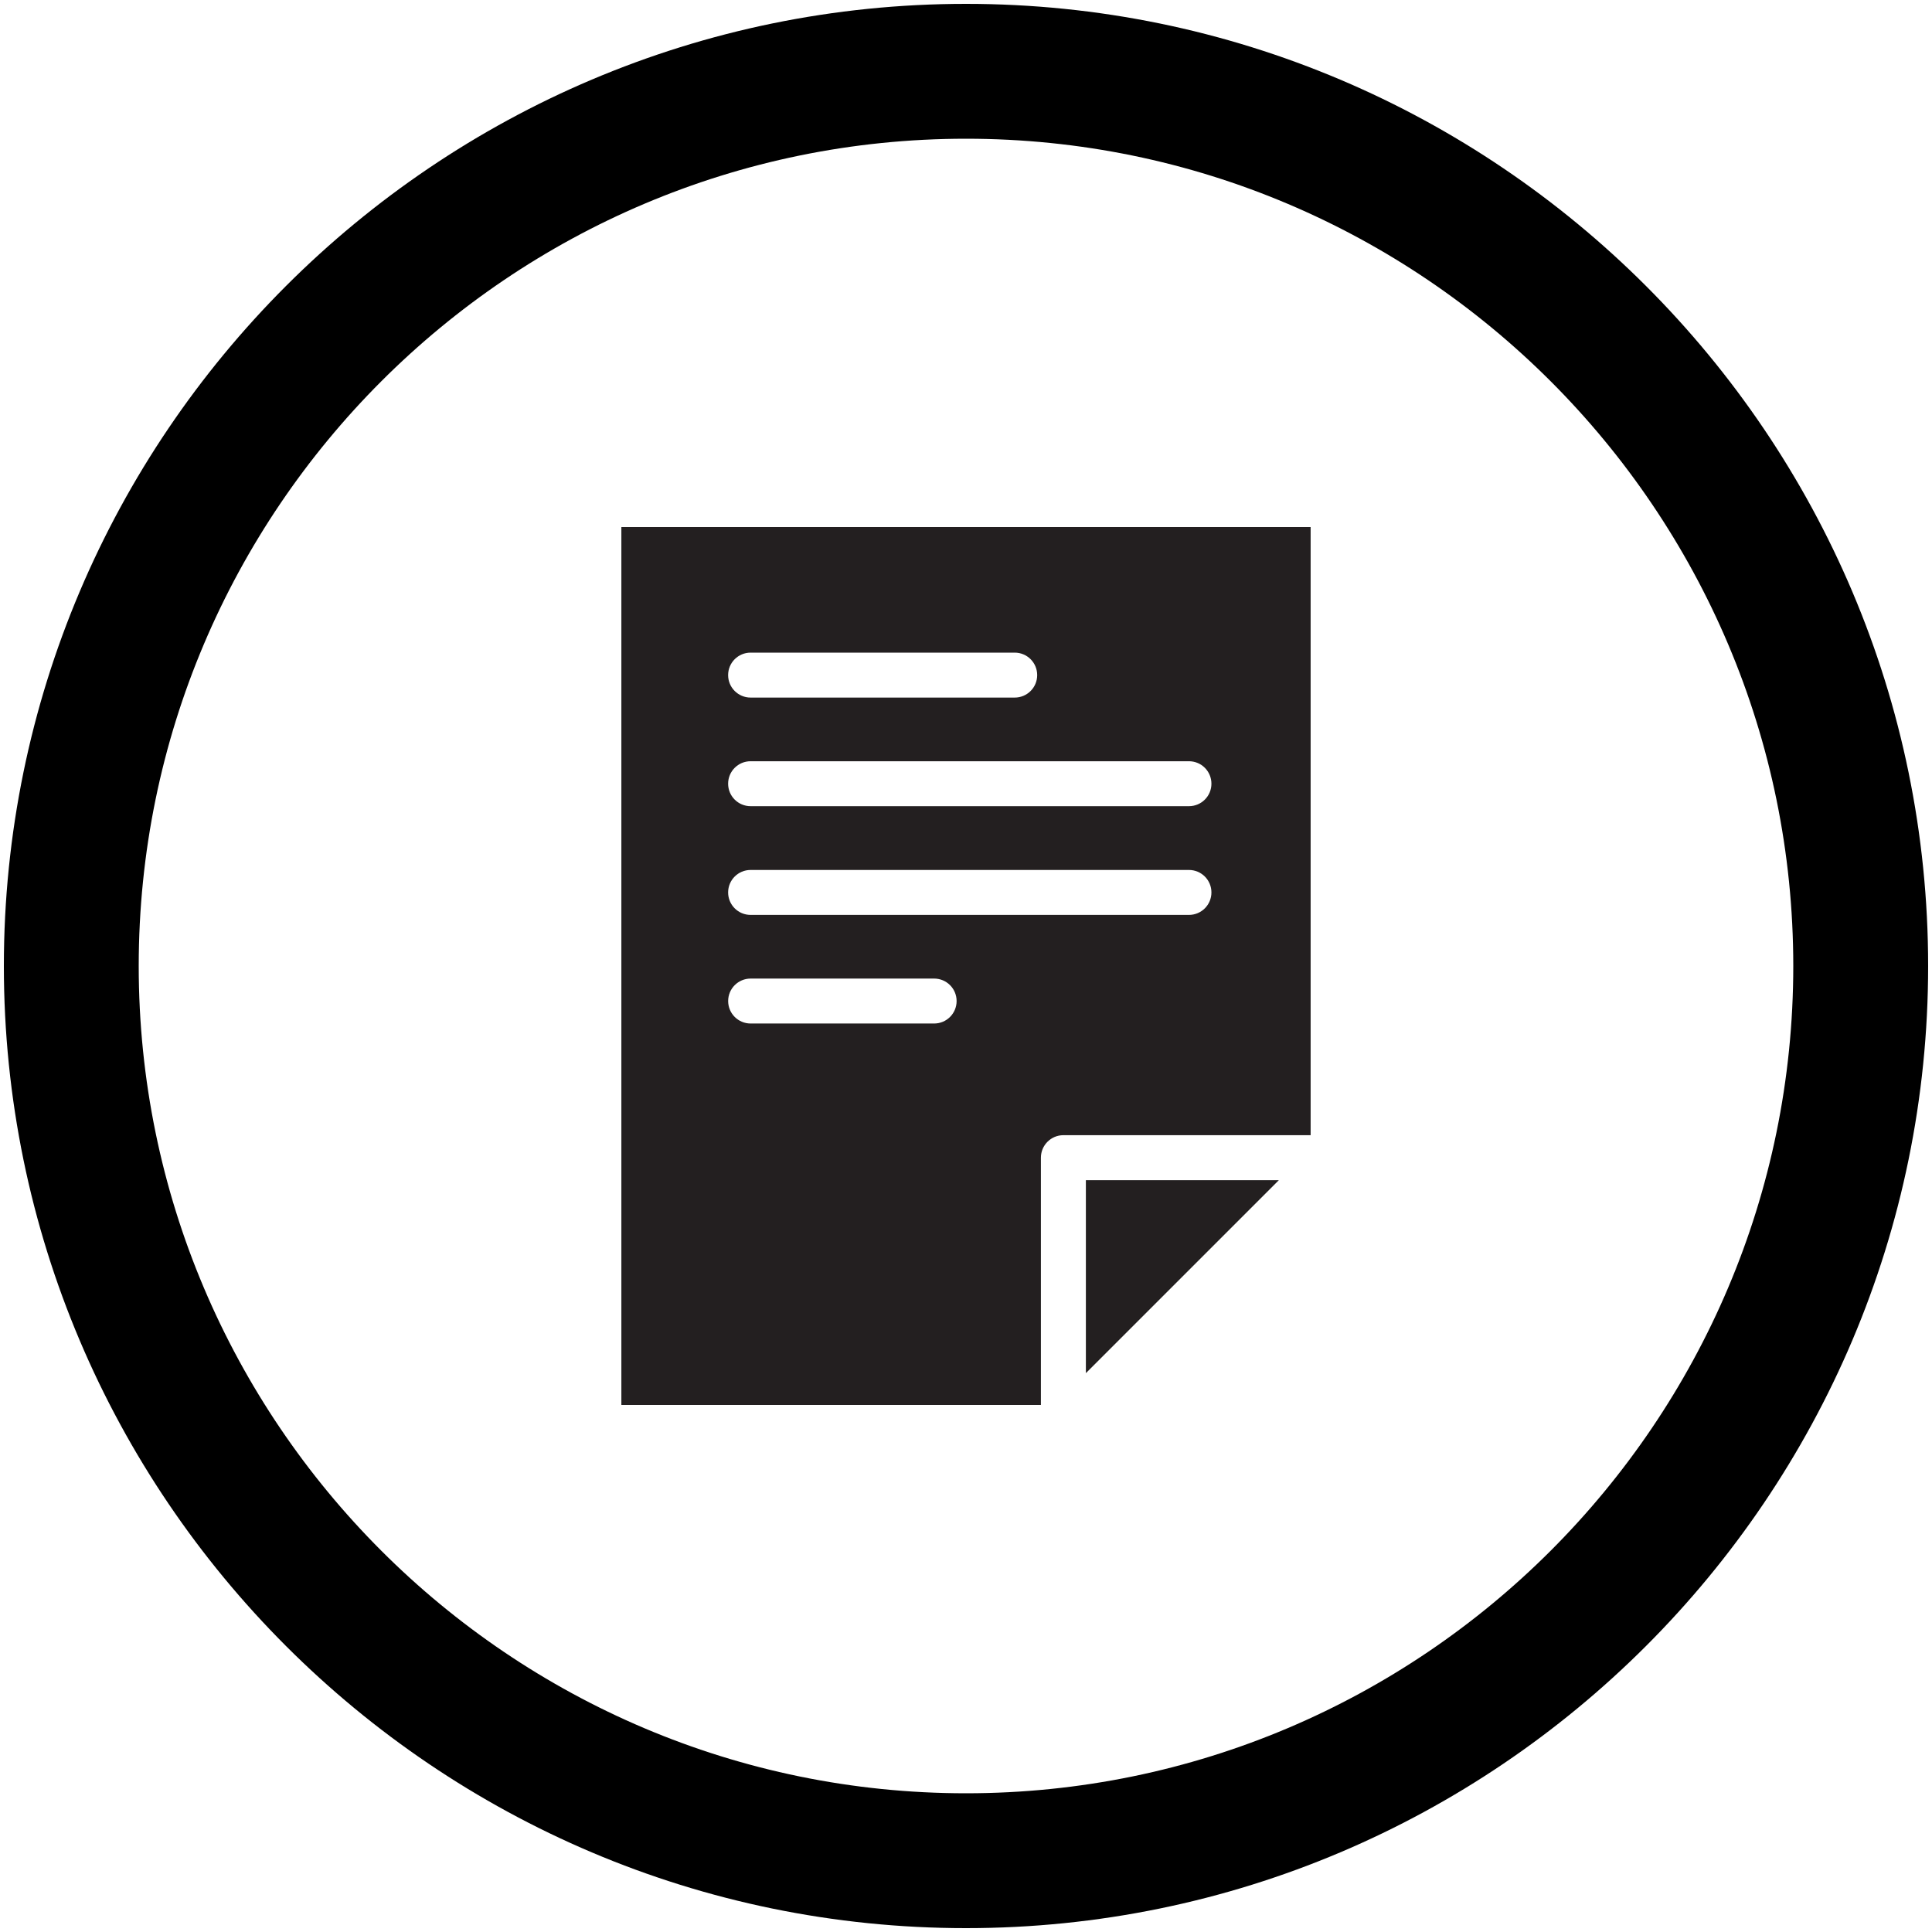 <?xml version="1.0" encoding="utf-8"?>
<!-- Generator: Adobe Illustrator 16.0.0, SVG Export Plug-In . SVG Version: 6.00 Build 0)  -->
<!DOCTYPE svg PUBLIC "-//W3C//DTD SVG 1.1//EN" "http://www.w3.org/Graphics/SVG/1.1/DTD/svg11.dtd">
<svg version="1.1" id="Слой_1" xmlns="http://www.w3.org/2000/svg" xmlns:xlink="http://www.w3.org/1999/xlink" x="0px" y="0px"
	 width="65px" height="65px" viewBox="15 0.5 65 65" enable-background="new 15 0.5 65 65" xml:space="preserve">
<g>
	<g>
		<polygon fill="#231F20" points="58.026,40.205 51.533,46.698 51.533,40.205 		"/>
	</g>
	<g>
		<path fill="#231F20" d="M35.905,18.232v29.536H50.02v-8.319c0-0.418,0.339-0.757,0.756-0.757h8.319v-20.46H35.905z M40.253,22.457
			h8.886c0.418,0,0.756,0.338,0.756,0.756s-0.338,0.756-0.756,0.756h-8.886c-0.418,0-0.756-0.338-0.756-0.756
			S39.835,22.457,40.253,22.457z M46.428,34.935h-6.174c-0.418,0-0.756-0.338-0.756-0.756s0.338-0.756,0.756-0.756h6.174
			c0.418,0,0.756,0.338,0.756,0.756S46.846,34.935,46.428,34.935z M55.001,31.281H40.253c-0.418,0-0.756-0.338-0.756-0.756
			s0.338-0.756,0.756-0.756h14.748c0.418,0,0.756,0.338,0.756,0.756S55.419,31.281,55.001,31.281z M55.001,27.623H40.253
			c-0.418,0-0.756-0.338-0.756-0.756c0-0.418,0.338-0.756,0.756-0.756h14.748c0.418,0,0.756,0.338,0.756,0.756
			C55.757,27.285,55.419,27.623,55.001,27.623z"/>
	</g>
	<g>
		<path d="M47.5,65.37c-17.849,0-32.37-14.521-32.37-32.37c0-17.849,14.521-32.37,32.37-32.37c17.849,0,32.37,14.521,32.37,32.37
			C79.87,50.849,65.349,65.37,47.5,65.37z M47.5,5.167C32.153,5.167,19.667,17.653,19.667,33c0,15.347,12.485,27.833,27.833,27.833
			c15.347,0,27.833-12.486,27.833-27.833C75.333,17.653,62.847,5.167,47.5,5.167z"/>
	</g>
</g>
</svg>
